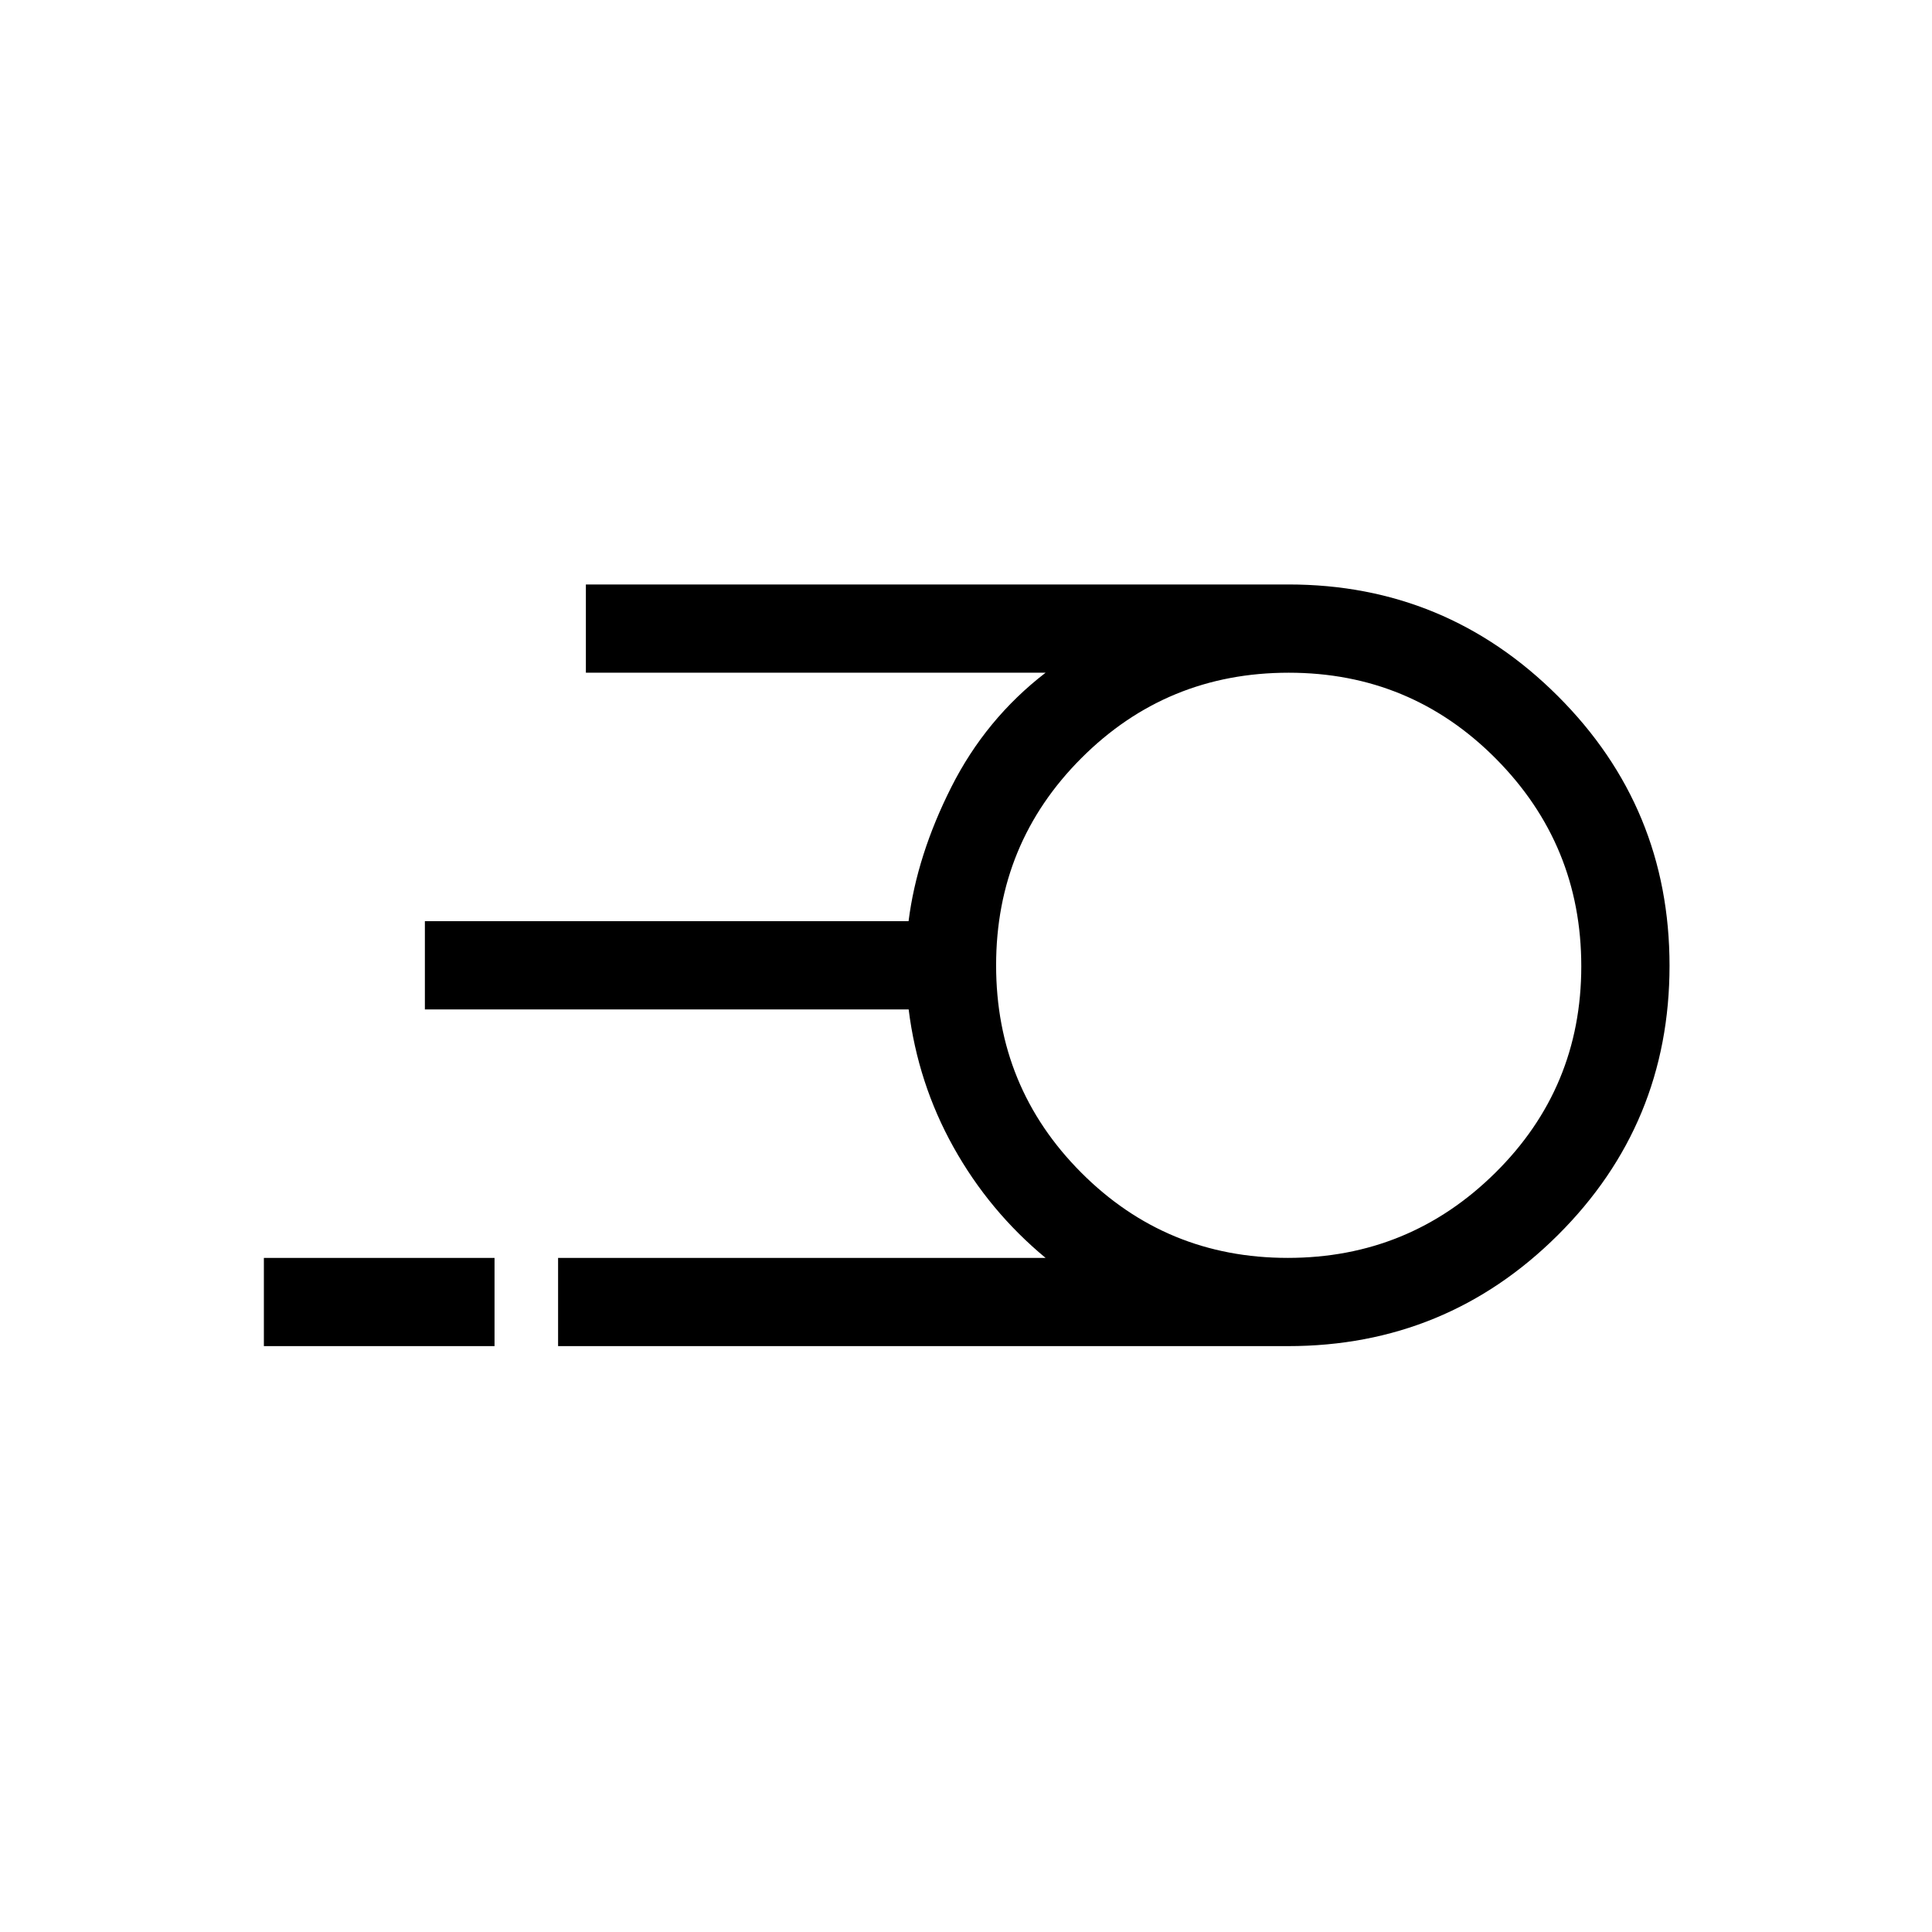 <svg xmlns="http://www.w3.org/2000/svg" height="48" viewBox="0 -960 960 960" width="48"><path d="M277.31-291.12v-43.84h242.23q-27.96-23.16-45.71-54.94-17.75-31.79-22.32-68.52H211.12v-43.85h240.34q4.15-32.75 21.25-66.64 17.1-33.9 46.83-56.82H291.12v-43.85H640.3q78.2 0 133.74 55.41 55.54 55.41 55.54 134.02 0 78.61-55.45 133.82-55.46 55.21-134.13 55.21H277.31Zm362.55-43.84q60.37 0 103.12-42.26 42.75-42.26 42.75-102.64 0-60.37-42.4-103.12-42.41-42.75-102.98-42.75-60.58 0-102.98 42.4-42.41 42.41-42.41 102.98 0 60.58 42.26 102.98 42.26 42.41 102.64 42.41Zm-508.74 43.84v-43.84h114.61v43.84H131.12ZM640-480Z"/></svg>